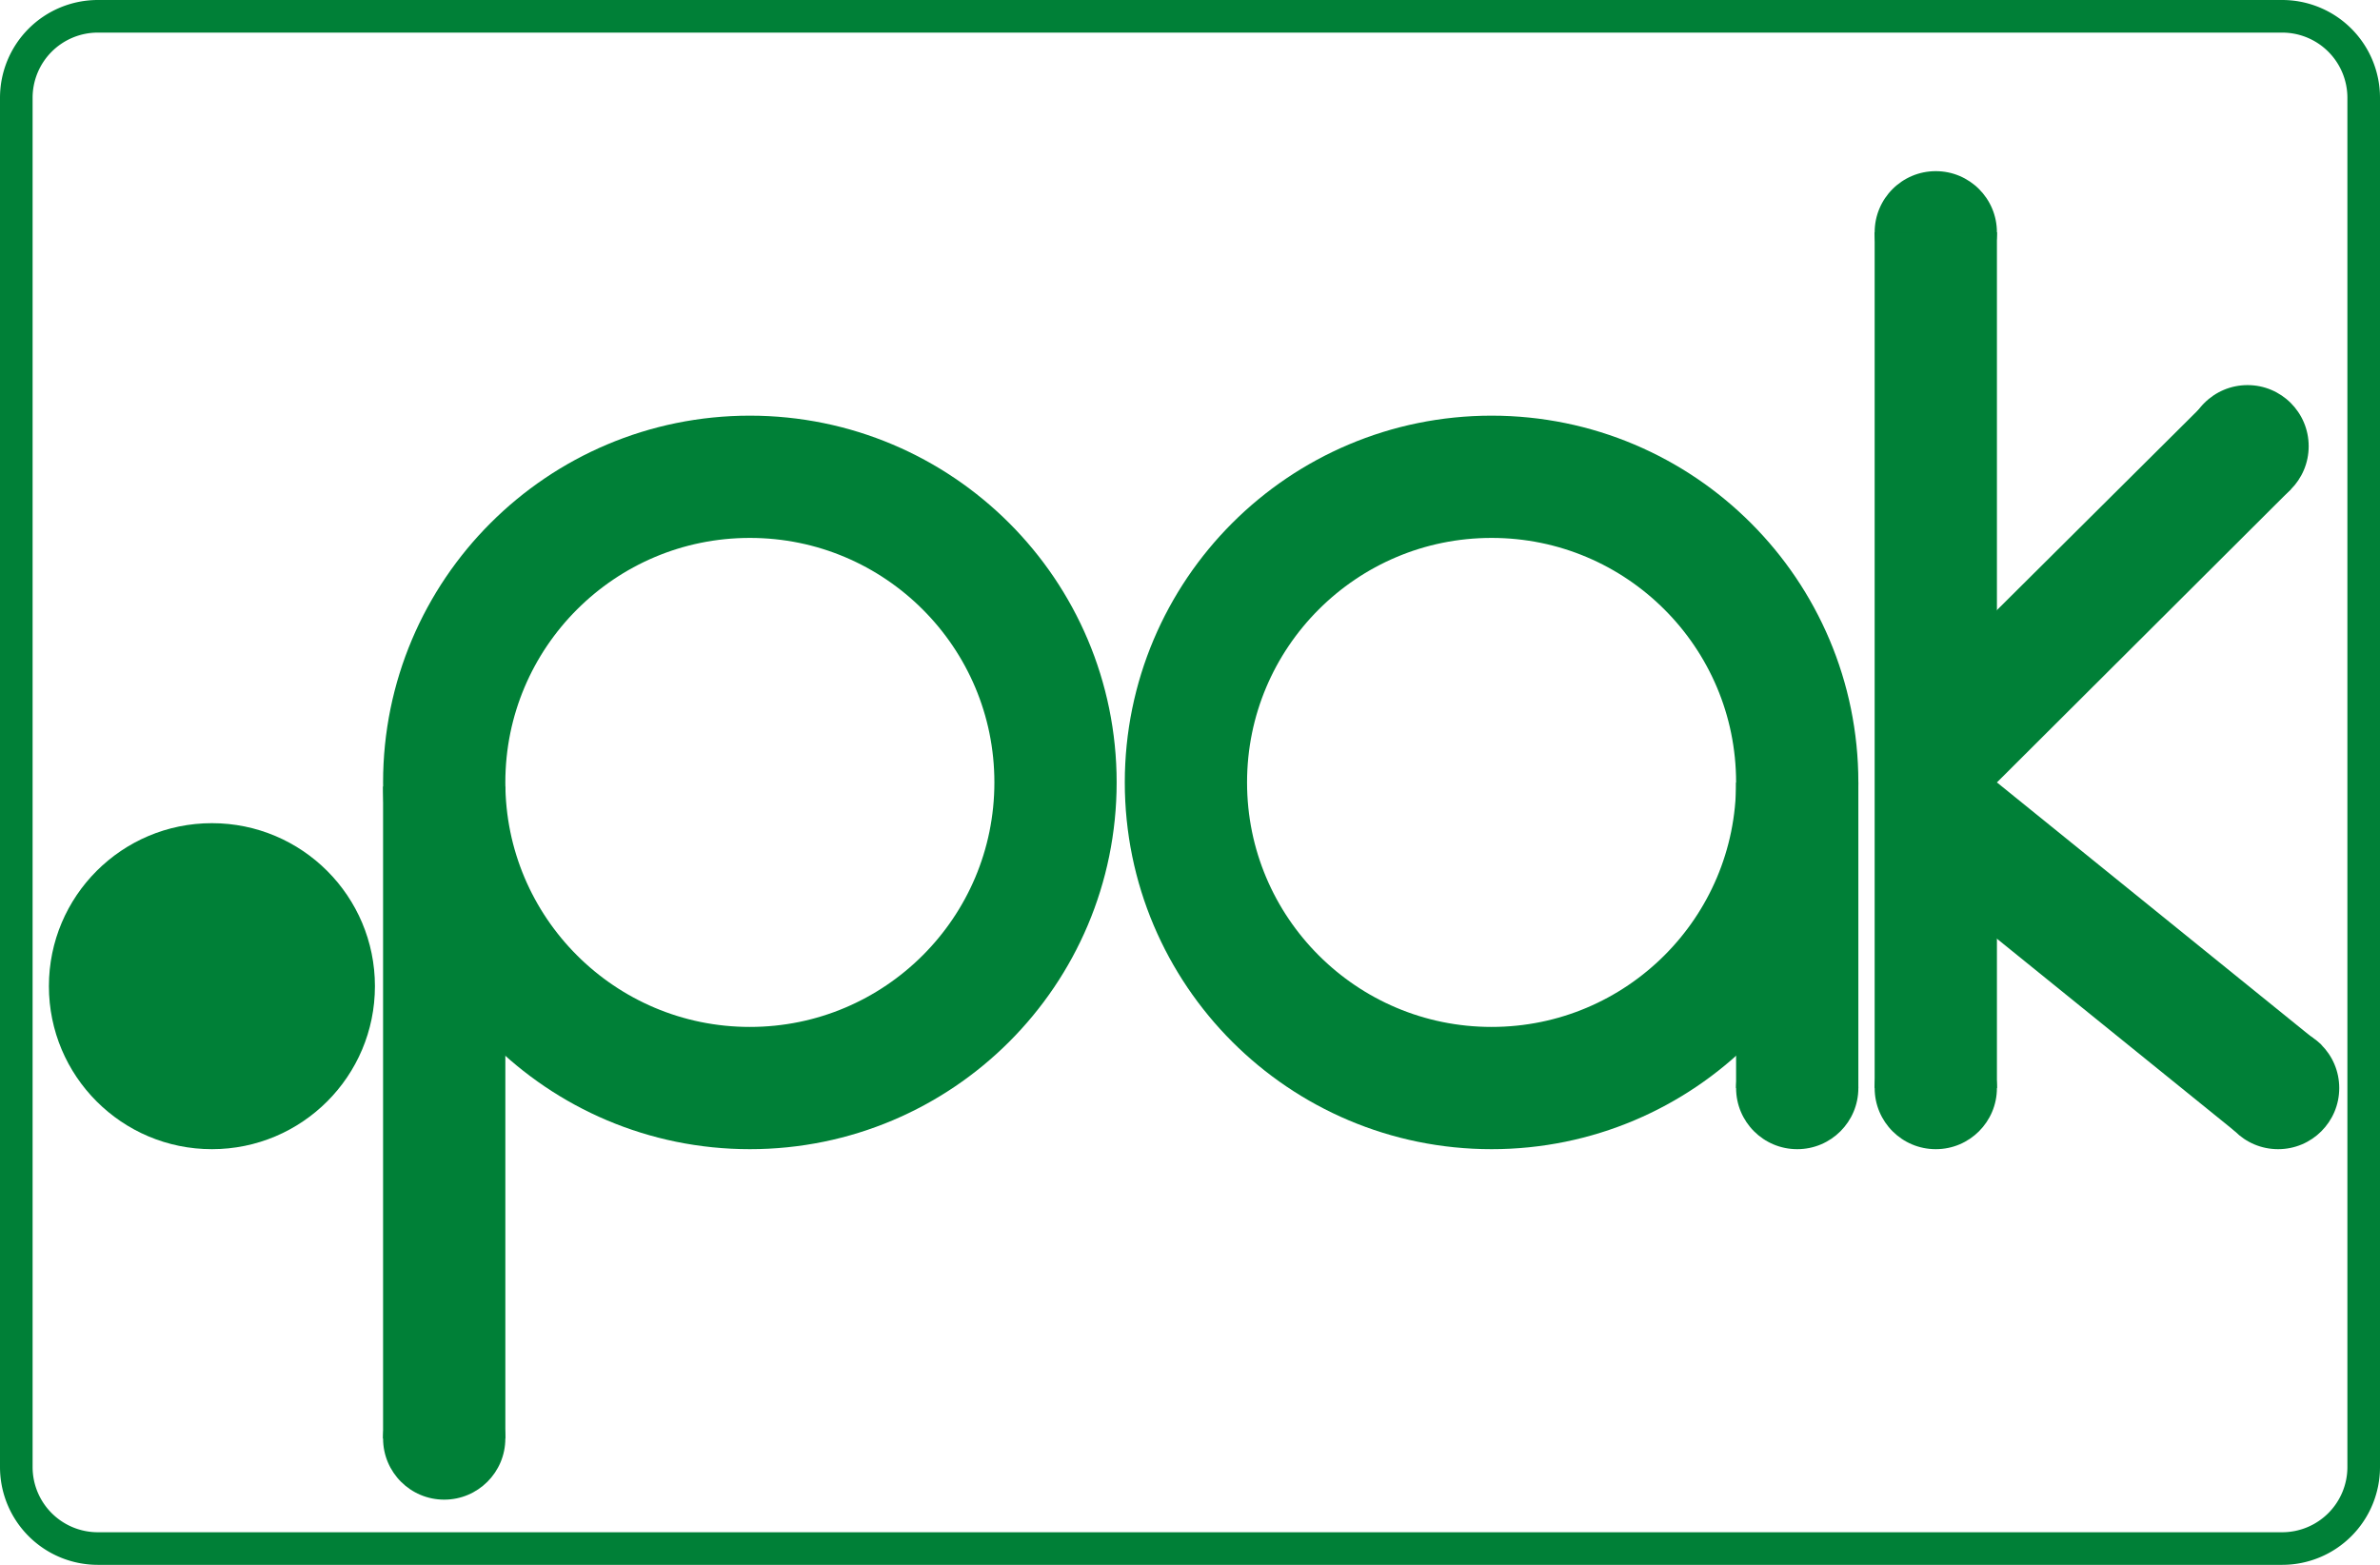 <svg version="1.1" id="Layer_1" xmlns="http://www.w3.org/2000/svg" xmlns:xlink="http://www.w3.org/1999/xlink" x="0px" y="0px"
	 viewBox="0 0 292 192" style="enable-background:new 0 0 292 192;" xml:space="preserve">
<style type="text/css">
	.st0{fill:#008037;}
	.st1{fill:#FFFFFF;}
	.st2{fill:none; stroke:#008037; stroke-width:4;}
	.st3{fill:none; stroke:#008037; stroke-width:15;}
</style>

<path id="B_0_" class="st2" d="M12.0,2.0 L280.0,2.0 A10,10 0 0 1 290,12 L290,180 A10,10 0 0 1 280,190 L12,190 A10,10 0 0 1 2,180 L2,12 A10,10 0 0 1 12,2" />

<circle id="D_3_" class="st0" cx="26.0" cy="121.0" r="20.0"/>

<circle id="P_1_" class="st3" cx="92.0" cy="96.0" r="37.5"/>
<path id="P_5_" class="st0" d="M47.0,96.5 L47.0,176.5 L62.0,176.5 L62.0,96.5 Z"/>
<circle id="P_4_" class="st0" cx="54.5" cy="176.5" r="7.5"/>

<circle id="A_1_" class="st3" cx="183.0" cy="96.0" r="37.5"/>
<path id="A_5_" class="st0" d="M228.0,96.0 L228.0,133.5 L213.0,133.5 L213.0,96.0 Z"/>
<circle id="A_4_" class="st0" cx="220.5" cy="133.5" r="7.5"/>

<circle id="K_1_" class="st0" cx="237.5" cy="28.5" r="7.5"/>
<path id="K_2_" class="st0" d="M230.0,28.5 L230.0,133.5 L245.0,133.5 L245.0,28.5 Z"/>
<circle id="K_3_" class="st0" cx="237.5" cy="133.5" r="7.5"/>
<path id="K_4_" class="st0" d="M245.0,96.0 L284.8,128.2 L274.2,138.8 L234.4,106.6 Z"/>
<circle id="K_5_" class="st0" cx="279.5" cy="133.5" r="7.5"/>
<path id="K_6_" class="st0" d="M245.0,96.0 L281.05,60.05 L270.45,49.55 L234.4,85.4 Z"/>
<circle id="K_7_" class="st0" cx="275.75" cy="54.75" r="7.5"/>

</svg>
